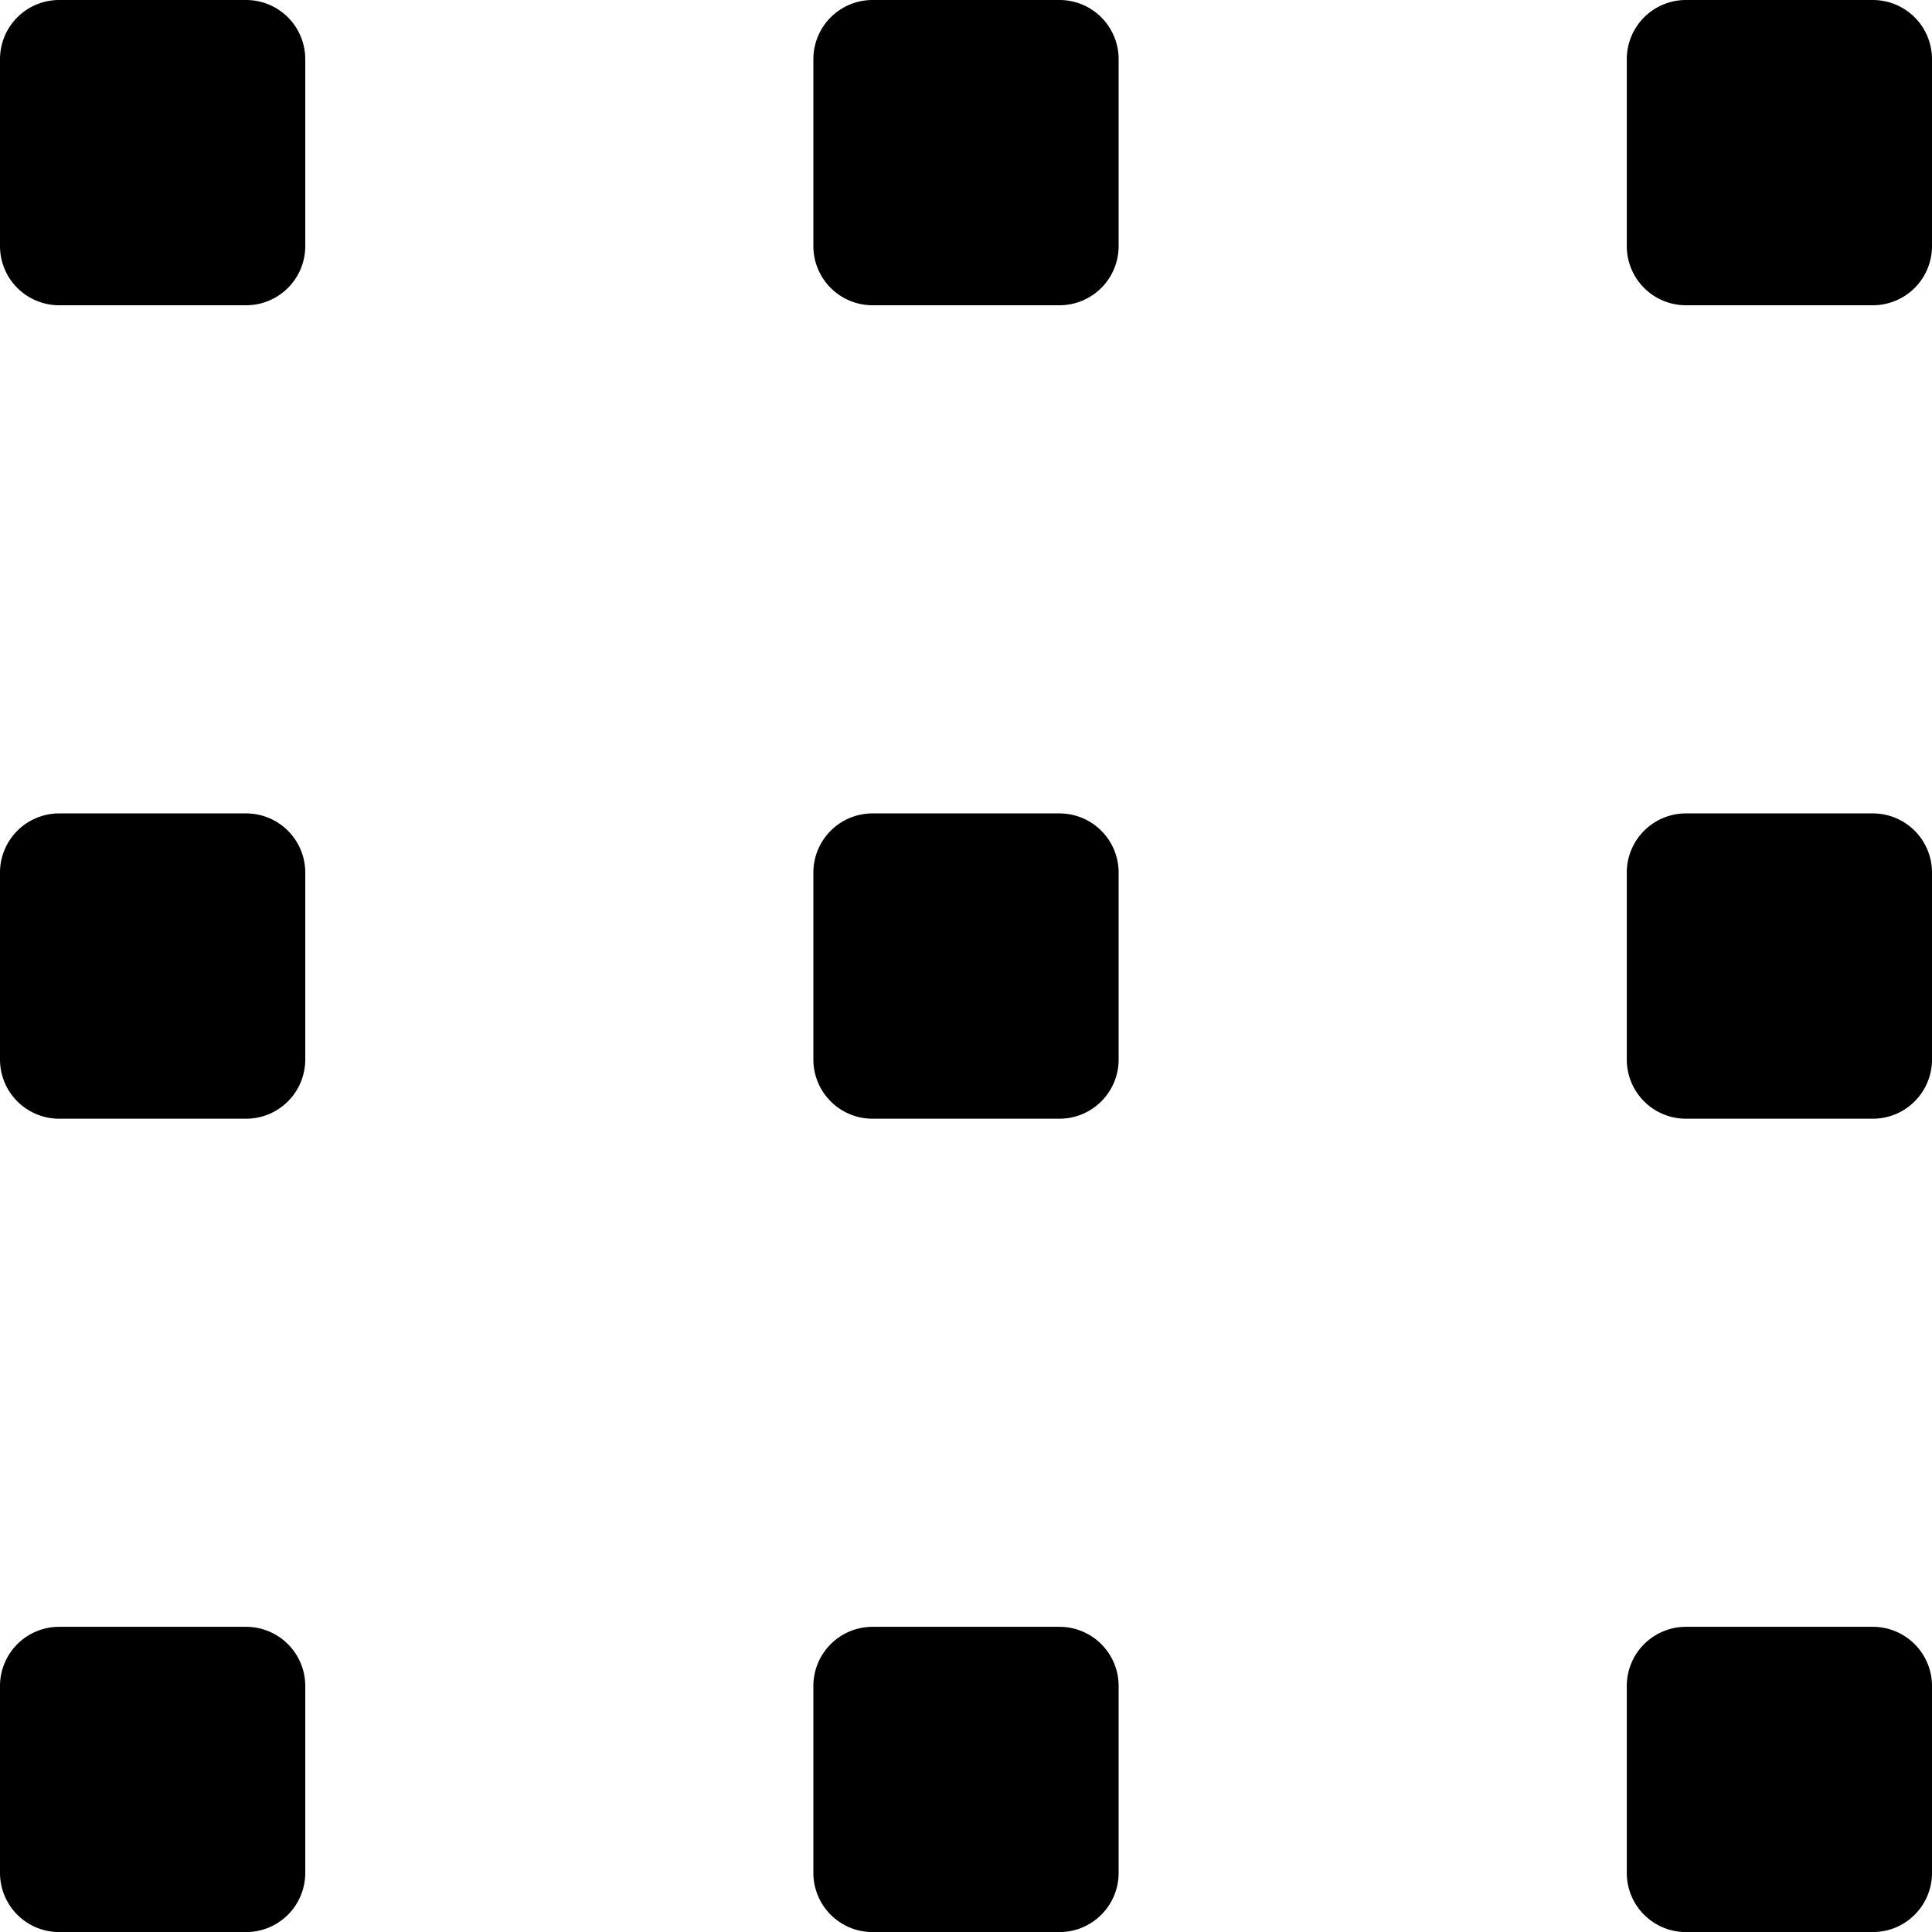 <svg xmlns="http://www.w3.org/2000/svg" width="48.974" height="48.976" viewBox="0 0 48.974 48.976">
  <path id="Path_88" data-name="Path 88" d="M72.986,66.75H68.249a1.5,1.5,0,0,0-1.5,1.5v4.738a1.5,1.5,0,0,0,1.5,1.5h4.737a1.5,1.5,0,0,0,1.5-1.5V68.25A1.5,1.5,0,0,0,72.986,66.75Zm-20.618,0H47.63a1.5,1.5,0,0,0-1.5,1.5v4.738a1.5,1.5,0,0,0,1.5,1.5h4.738a1.5,1.5,0,0,0,1.5-1.5V68.25A1.5,1.5,0,0,0,52.368,66.75Zm-20.618,0H27.012a1.5,1.5,0,0,0-1.5,1.5v4.738a1.5,1.5,0,0,0,1.5,1.5H31.75a1.5,1.5,0,0,0,1.5-1.5V68.25A1.5,1.5,0,0,0,31.75,66.75ZM72.986,25.512H68.249a1.5,1.5,0,0,0-1.5,1.5V31.75a1.5,1.5,0,0,0,1.5,1.5h4.737a1.5,1.5,0,0,0,1.5-1.5V27.012A1.5,1.5,0,0,0,72.986,25.512Zm-41.236,0H27.012a1.5,1.5,0,0,0-1.5,1.5V31.75a1.5,1.5,0,0,0,1.5,1.5H31.75a1.5,1.5,0,0,0,1.5-1.5V27.012A1.5,1.5,0,0,0,31.75,25.512Zm20.618,0H47.63a1.5,1.5,0,0,0-1.5,1.5V31.75a1.5,1.5,0,0,0,1.5,1.5h4.738a1.5,1.5,0,0,0,1.5-1.5V27.012A1.5,1.5,0,0,0,52.368,25.512ZM31.75,46.131H27.012a1.5,1.5,0,0,0-1.5,1.5V52.37a1.5,1.5,0,0,0,1.5,1.5H31.75a1.5,1.5,0,0,0,1.5-1.5V47.631A1.5,1.5,0,0,0,31.75,46.131Zm20.618,0H47.63a1.5,1.5,0,0,0-1.5,1.5V52.37a1.5,1.5,0,0,0,1.5,1.5h4.738a1.5,1.5,0,0,0,1.5-1.5V47.631A1.5,1.5,0,0,0,52.368,46.131Zm20.618,0H68.249a1.5,1.5,0,0,0-1.5,1.5V52.37a1.5,1.5,0,0,0,1.5,1.5h4.737a1.5,1.5,0,0,0,1.5-1.5V47.631A1.5,1.5,0,0,0,72.986,46.131Z" transform="translate(-25.512 -25.512)"/>
</svg>
